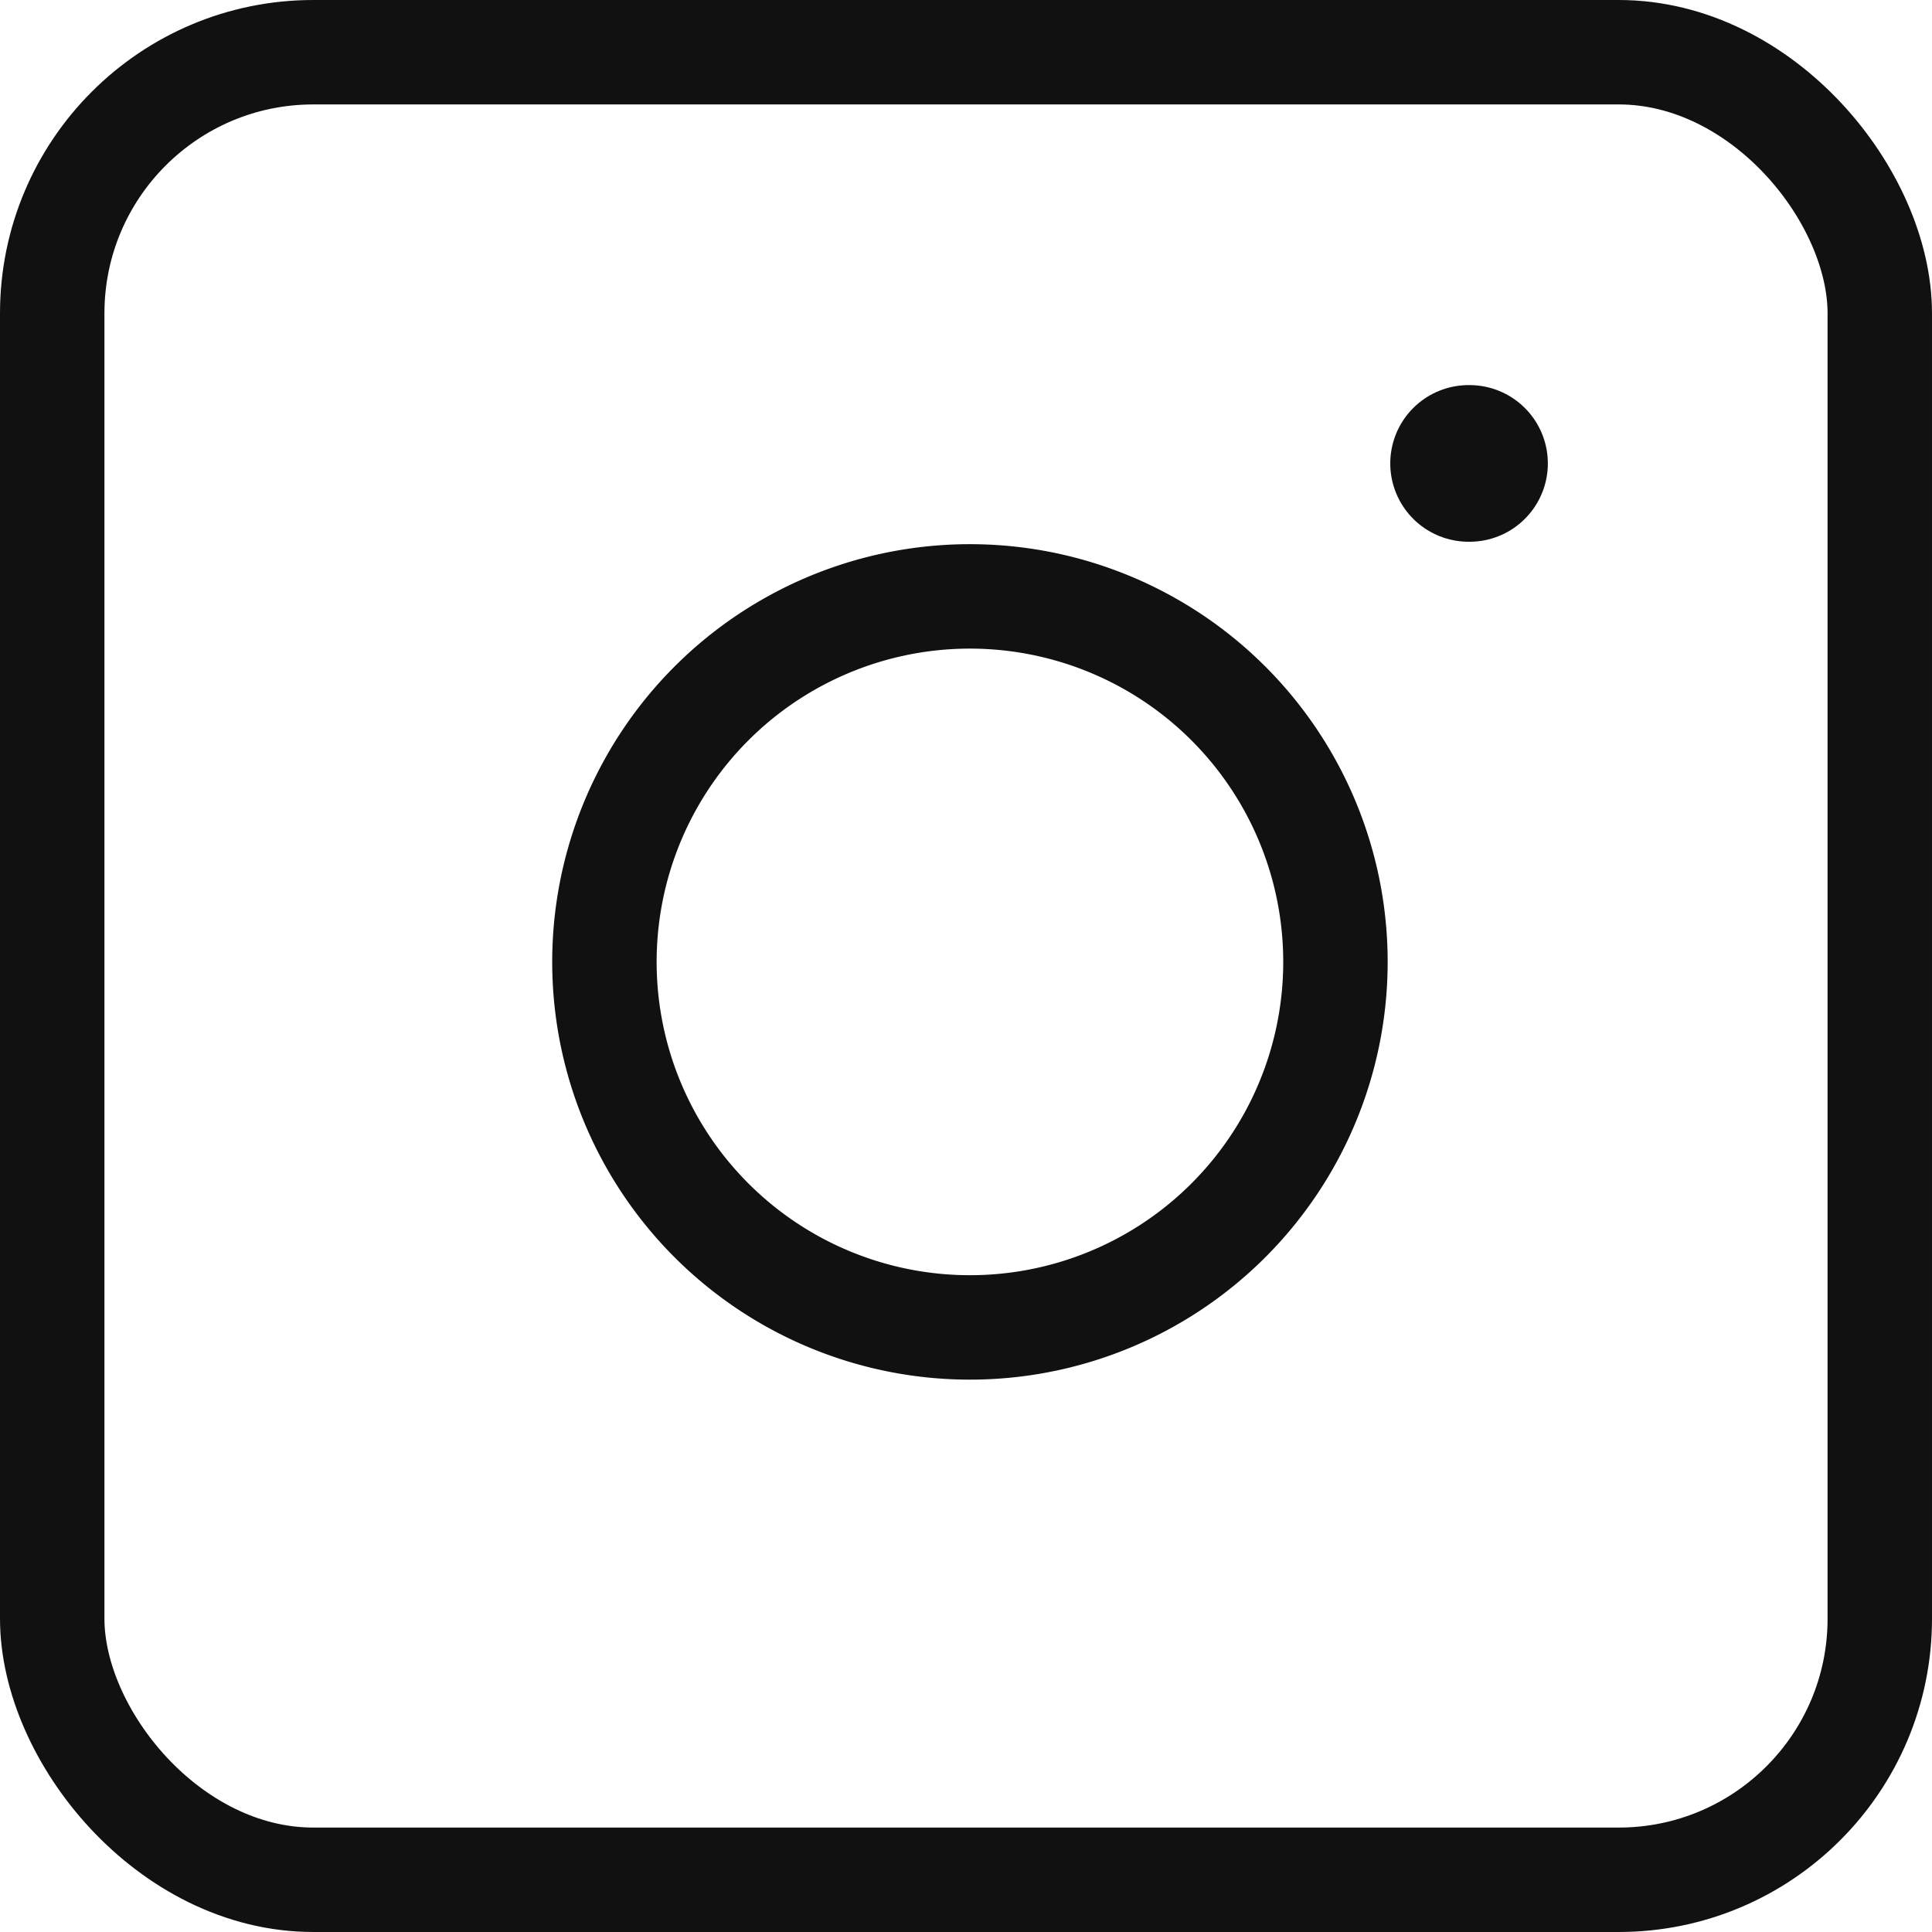 <svg xmlns="http://www.w3.org/2000/svg" width="37" height="37" viewBox="0 0 37 37">
  <g id="instagram" transform="translate(-1 -1)">
    <rect id="Retângulo_16" data-name="Retângulo 16" width="35" height="35" rx="5" transform="translate(2 2)" fill="none" stroke="#111" stroke-linecap="round" stroke-linejoin="round" stroke-width="2"/>
    <path id="Caminho_67" data-name="Caminho 67" d="M21.968,13.93a7,7,0,1,1-5.9-5.9A7,7,0,0,1,21.968,13.93Z" transform="translate(4.532 4.467)" fill="none" stroke="#111" stroke-linecap="round" stroke-linejoin="round" stroke-width="2"/>
    <path id="Caminho_68" data-name="Caminho 68" d="M0,0H.018" transform="translate(29.125 9.875)" fill="none" stroke="#111" stroke-linecap="round" stroke-width="3"/>
  </g>
</svg>
